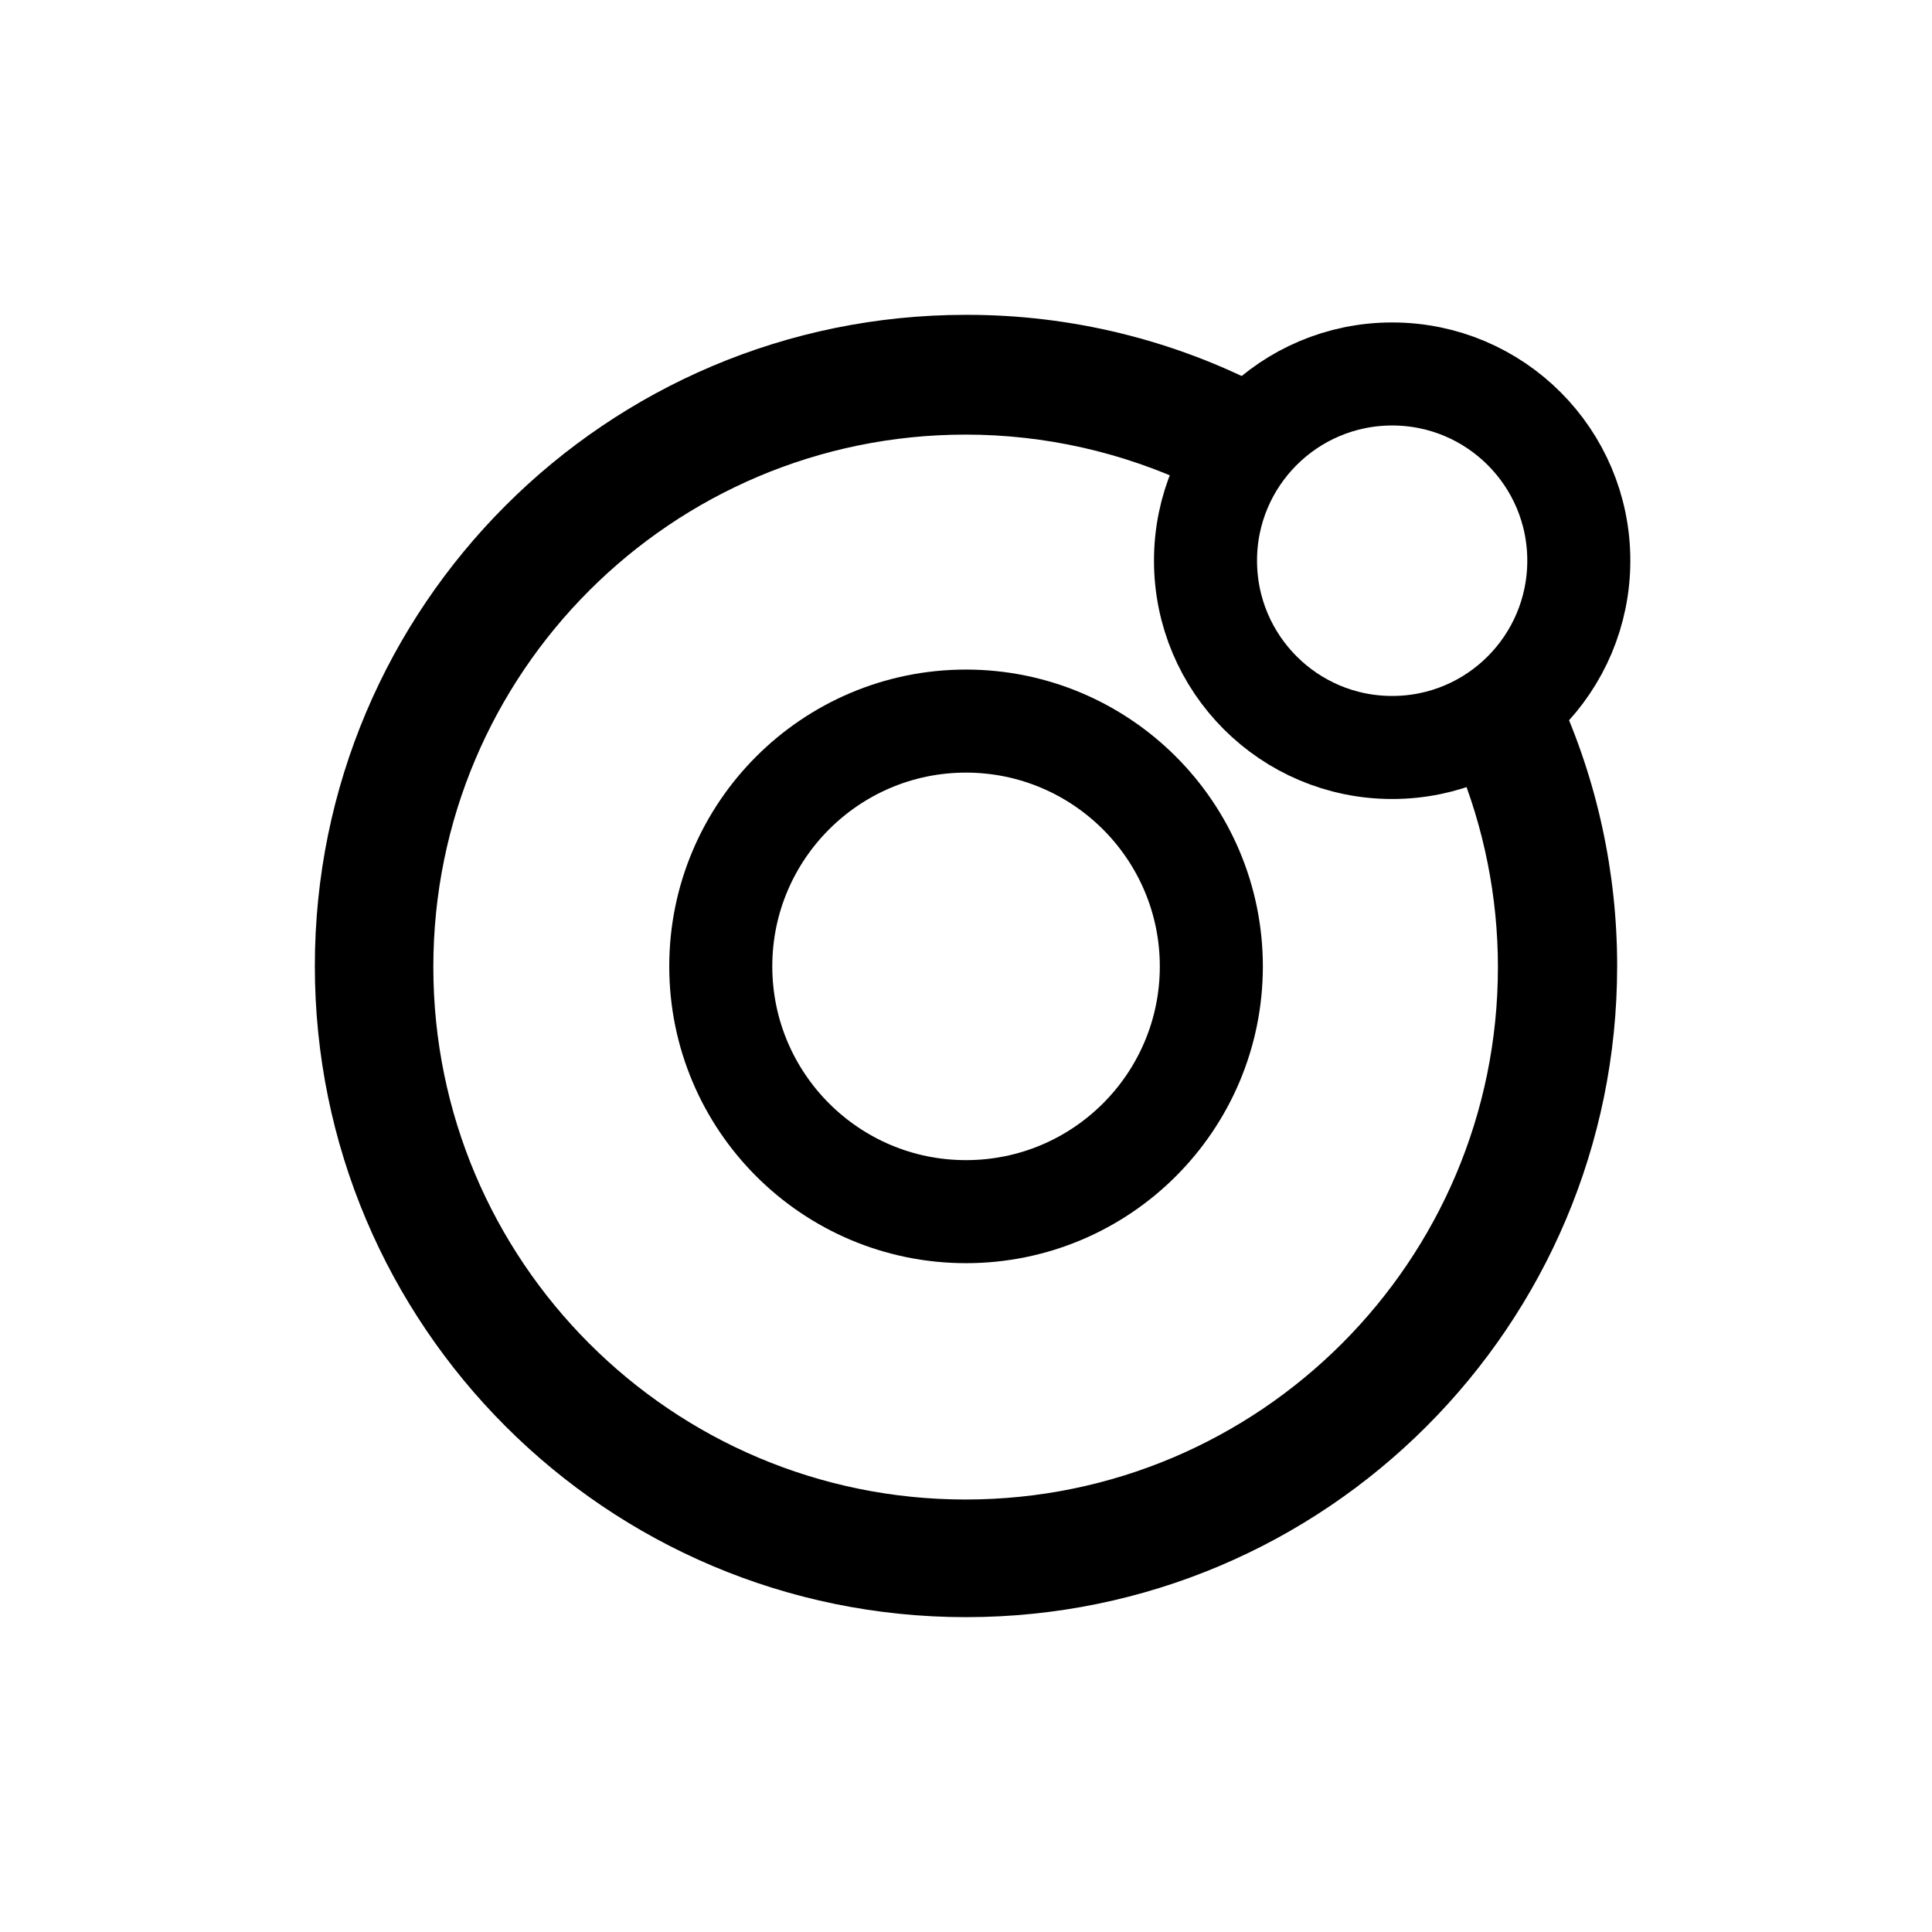 <svg width="675" height="675" viewBox="0 0 675 675" fill="none" xmlns="http://www.w3.org/2000/svg">
<rect width="675" height="675" fill="white"/>
<path fill-rule="evenodd" clip-rule="evenodd" d="M544.598 243.338L542.598 239.006L539.488 242.634C531.749 251.41 521.936 258.186 510.976 262.259L507.866 263.37L509.088 266.48C518.493 289.104 523.343 313.432 523.343 337.87C523.343 440.549 440.068 523.899 337.352 523.899C234.636 523.899 151.397 440.549 151.397 337.833C151.397 235.118 234.673 151.842 337.389 151.842C365.012 151.842 392.227 157.988 417.184 169.837L420.072 171.207L421.294 168.097C425.923 157.396 433.18 147.917 442.326 140.622L445.992 137.512L441.808 135.327C409.816 118.702 374.158 110 338.018 110C337.907 110 337.648 110 337.426 110C211.864 110 110 211.864 110 337.5C110 463.136 211.938 565 337.5 565C463.173 565 565 463.136 565 337.5C565 304.915 558.039 272.664 544.486 243.079L544.598 243.338Z" fill="black"/>
<path d="M251.822 337.611C251.822 290.313 290.226 251.936 337.494 251.933C384.813 251.966 423.185 290.32 423.216 337.623C423.209 384.958 384.837 423.326 337.5 423.326C290.2 423.326 251.822 384.956 251.822 337.611Z" stroke="black" stroke-width="36"/>
<path d="M551.6 195.868C551.6 159.868 522.444 130.657 486.389 130.657C450.381 130.657 421.179 159.859 421.179 195.868C421.179 231.932 450.362 261.153 486.389 261.153C522.518 261.153 551.6 231.868 551.6 195.868Z" stroke="black" stroke-width="36" stroke-linejoin="round"/>
</svg>
